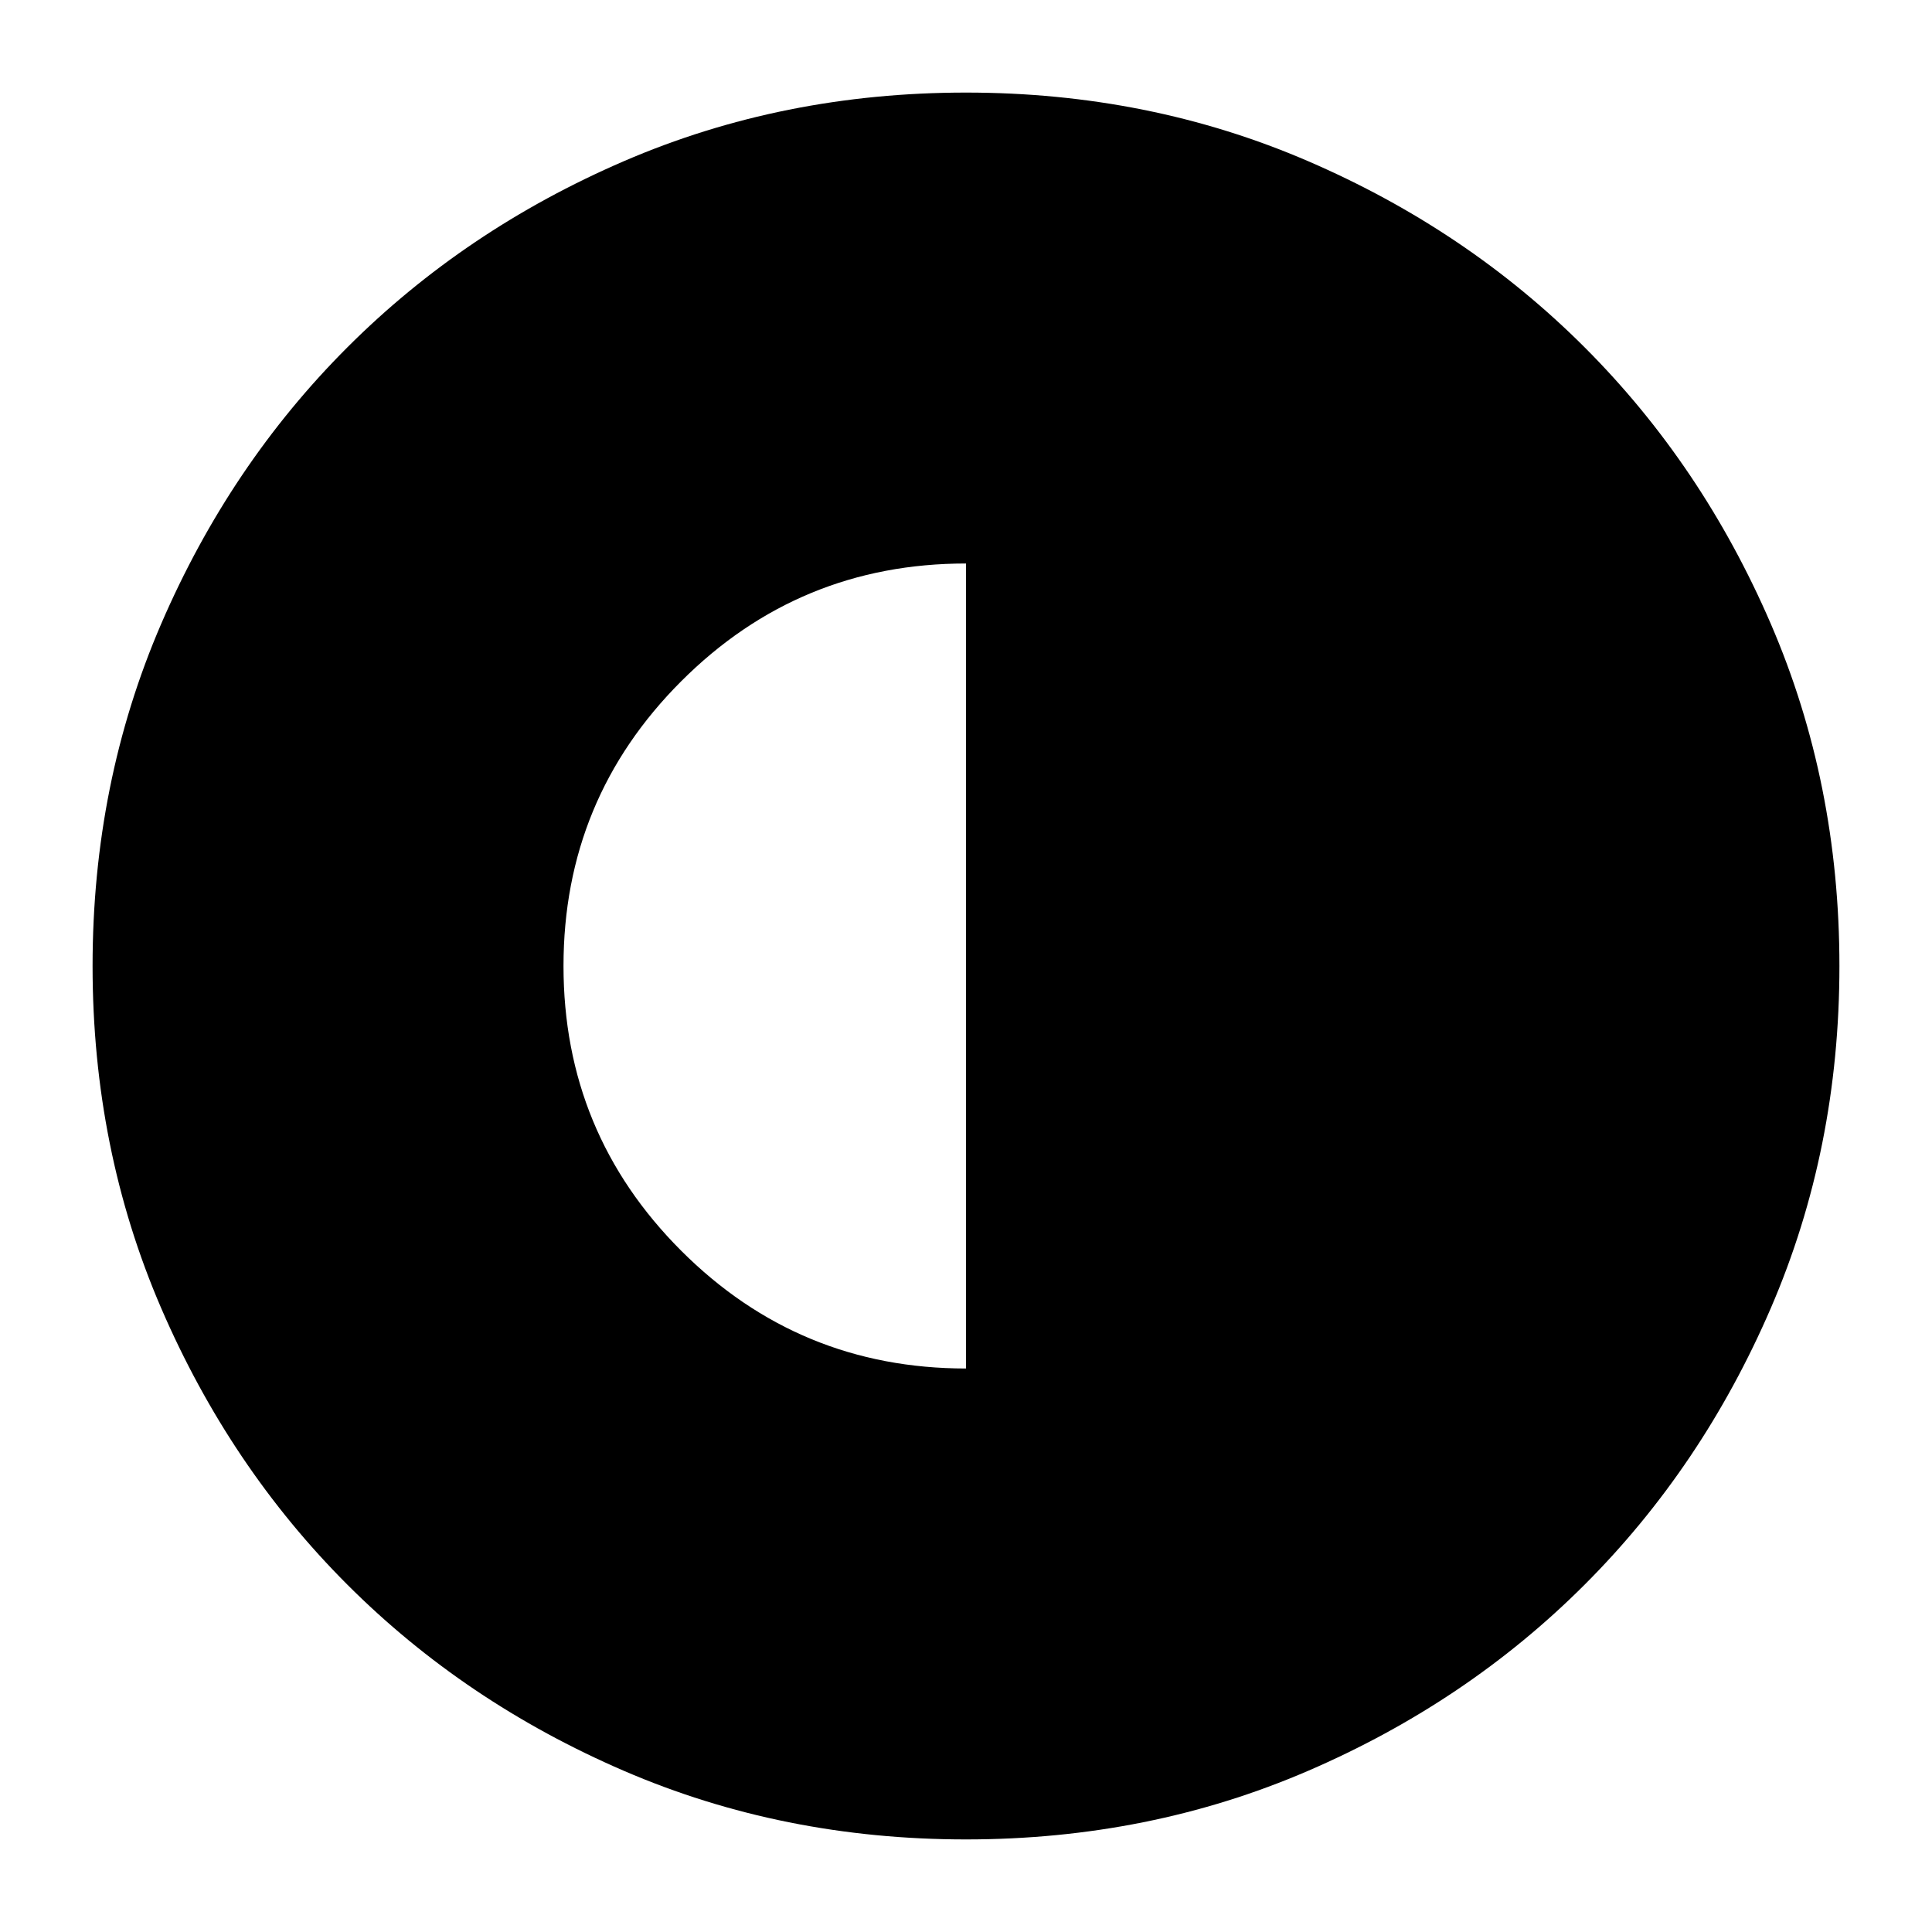 <svg xmlns="http://www.w3.org/2000/svg" height="24" viewBox="0 -960 960 960" width="24"><path d="M480-280v-400q-83 0-141.5 58.5T280-480q0 83 58.5 141.5T480-280Zm0 234q-91 0-169.987-34.084-78.988-34.083-137.417-92.512T80.084-310.013Q46-389 46-480t34.084-169.987q34.083-78.988 92.512-137.417t137.417-92.512Q389-914 480-914t169.987 34.084q78.988 34.083 137.417 92.512t92.512 137.417Q914-571 914-480t-34.084 169.987q-34.083 78.988-92.512 137.417T649.987-80.084Q571-46 480-46Z"/></svg>